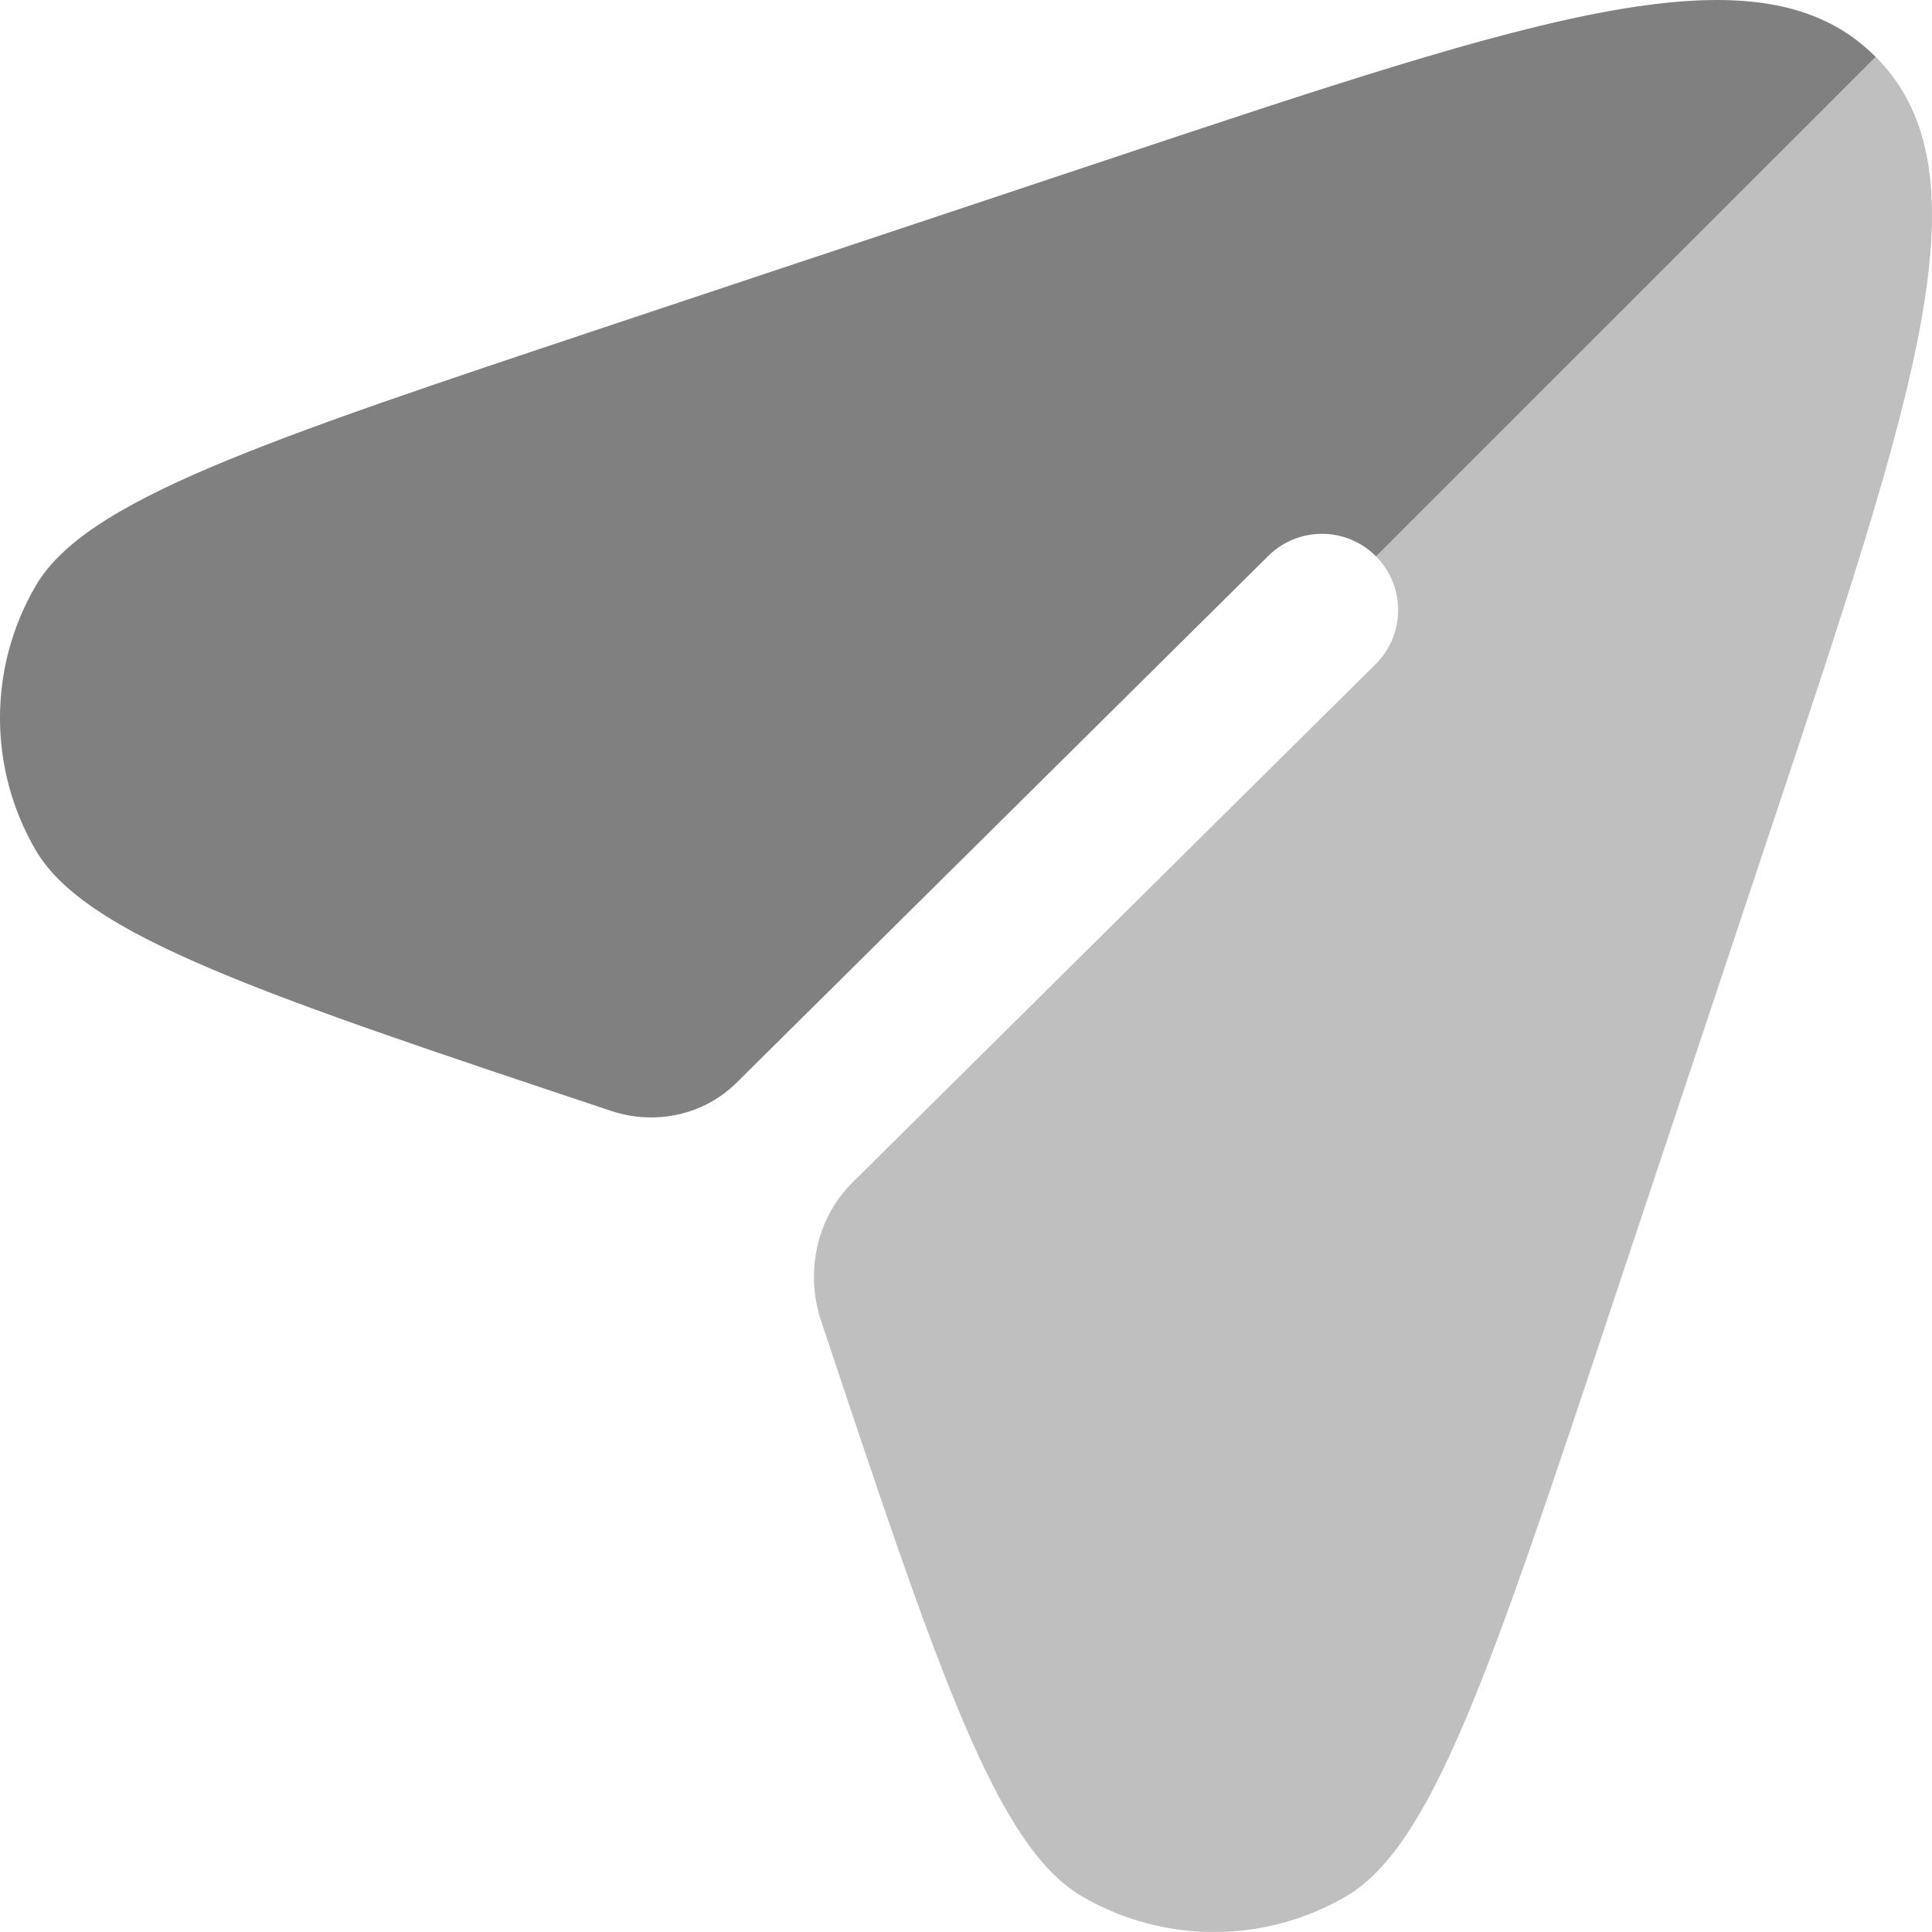 <?xml version="1.0" encoding="UTF-8"?>
<svg id="Layer_1" data-name="Layer 1" xmlns="http://www.w3.org/2000/svg" viewBox="0 0 20 19.999">
  <defs>
    <style>
      .cls-1 {
        isolation: isolate;
        opacity: .5;
      }

      .cls-1, .cls-2 {
        fill: gray;
      }

      .cls-2 {
        fill-rule: evenodd;
      }
    </style>
  </defs>
  <path class="cls-2" d="M14.245,5.76L19.417,.589l-.003-.003c-1.187-1.187-3.436-.438-7.935,1.062l-5.149,1.716C2.699,4.575,.884,5.18,.368,6.067c-.491,.844-.491,1.887,0,2.731,.516,.887,2.331,1.492,5.962,2.703,.45,.15,.956,.043,1.293-.291l5.506-5.455c.31-.307,.81-.305,1.116,.005Z"/>
  <path class="cls-1" d="M16.636,13.669l1.716-5.149c1.498-4.495,2.248-6.744,1.065-7.932l-5.172,5.172c.307,.31,.304,.81-.005,1.116l-5.417,5.367c-.371,.368-.489,.931-.324,1.427,1.21,3.631,1.815,5.446,2.703,5.962,.844,.491,1.887,.491,2.731,0,.887-.516,1.492-2.331,2.703-5.962Z"/>
</svg>